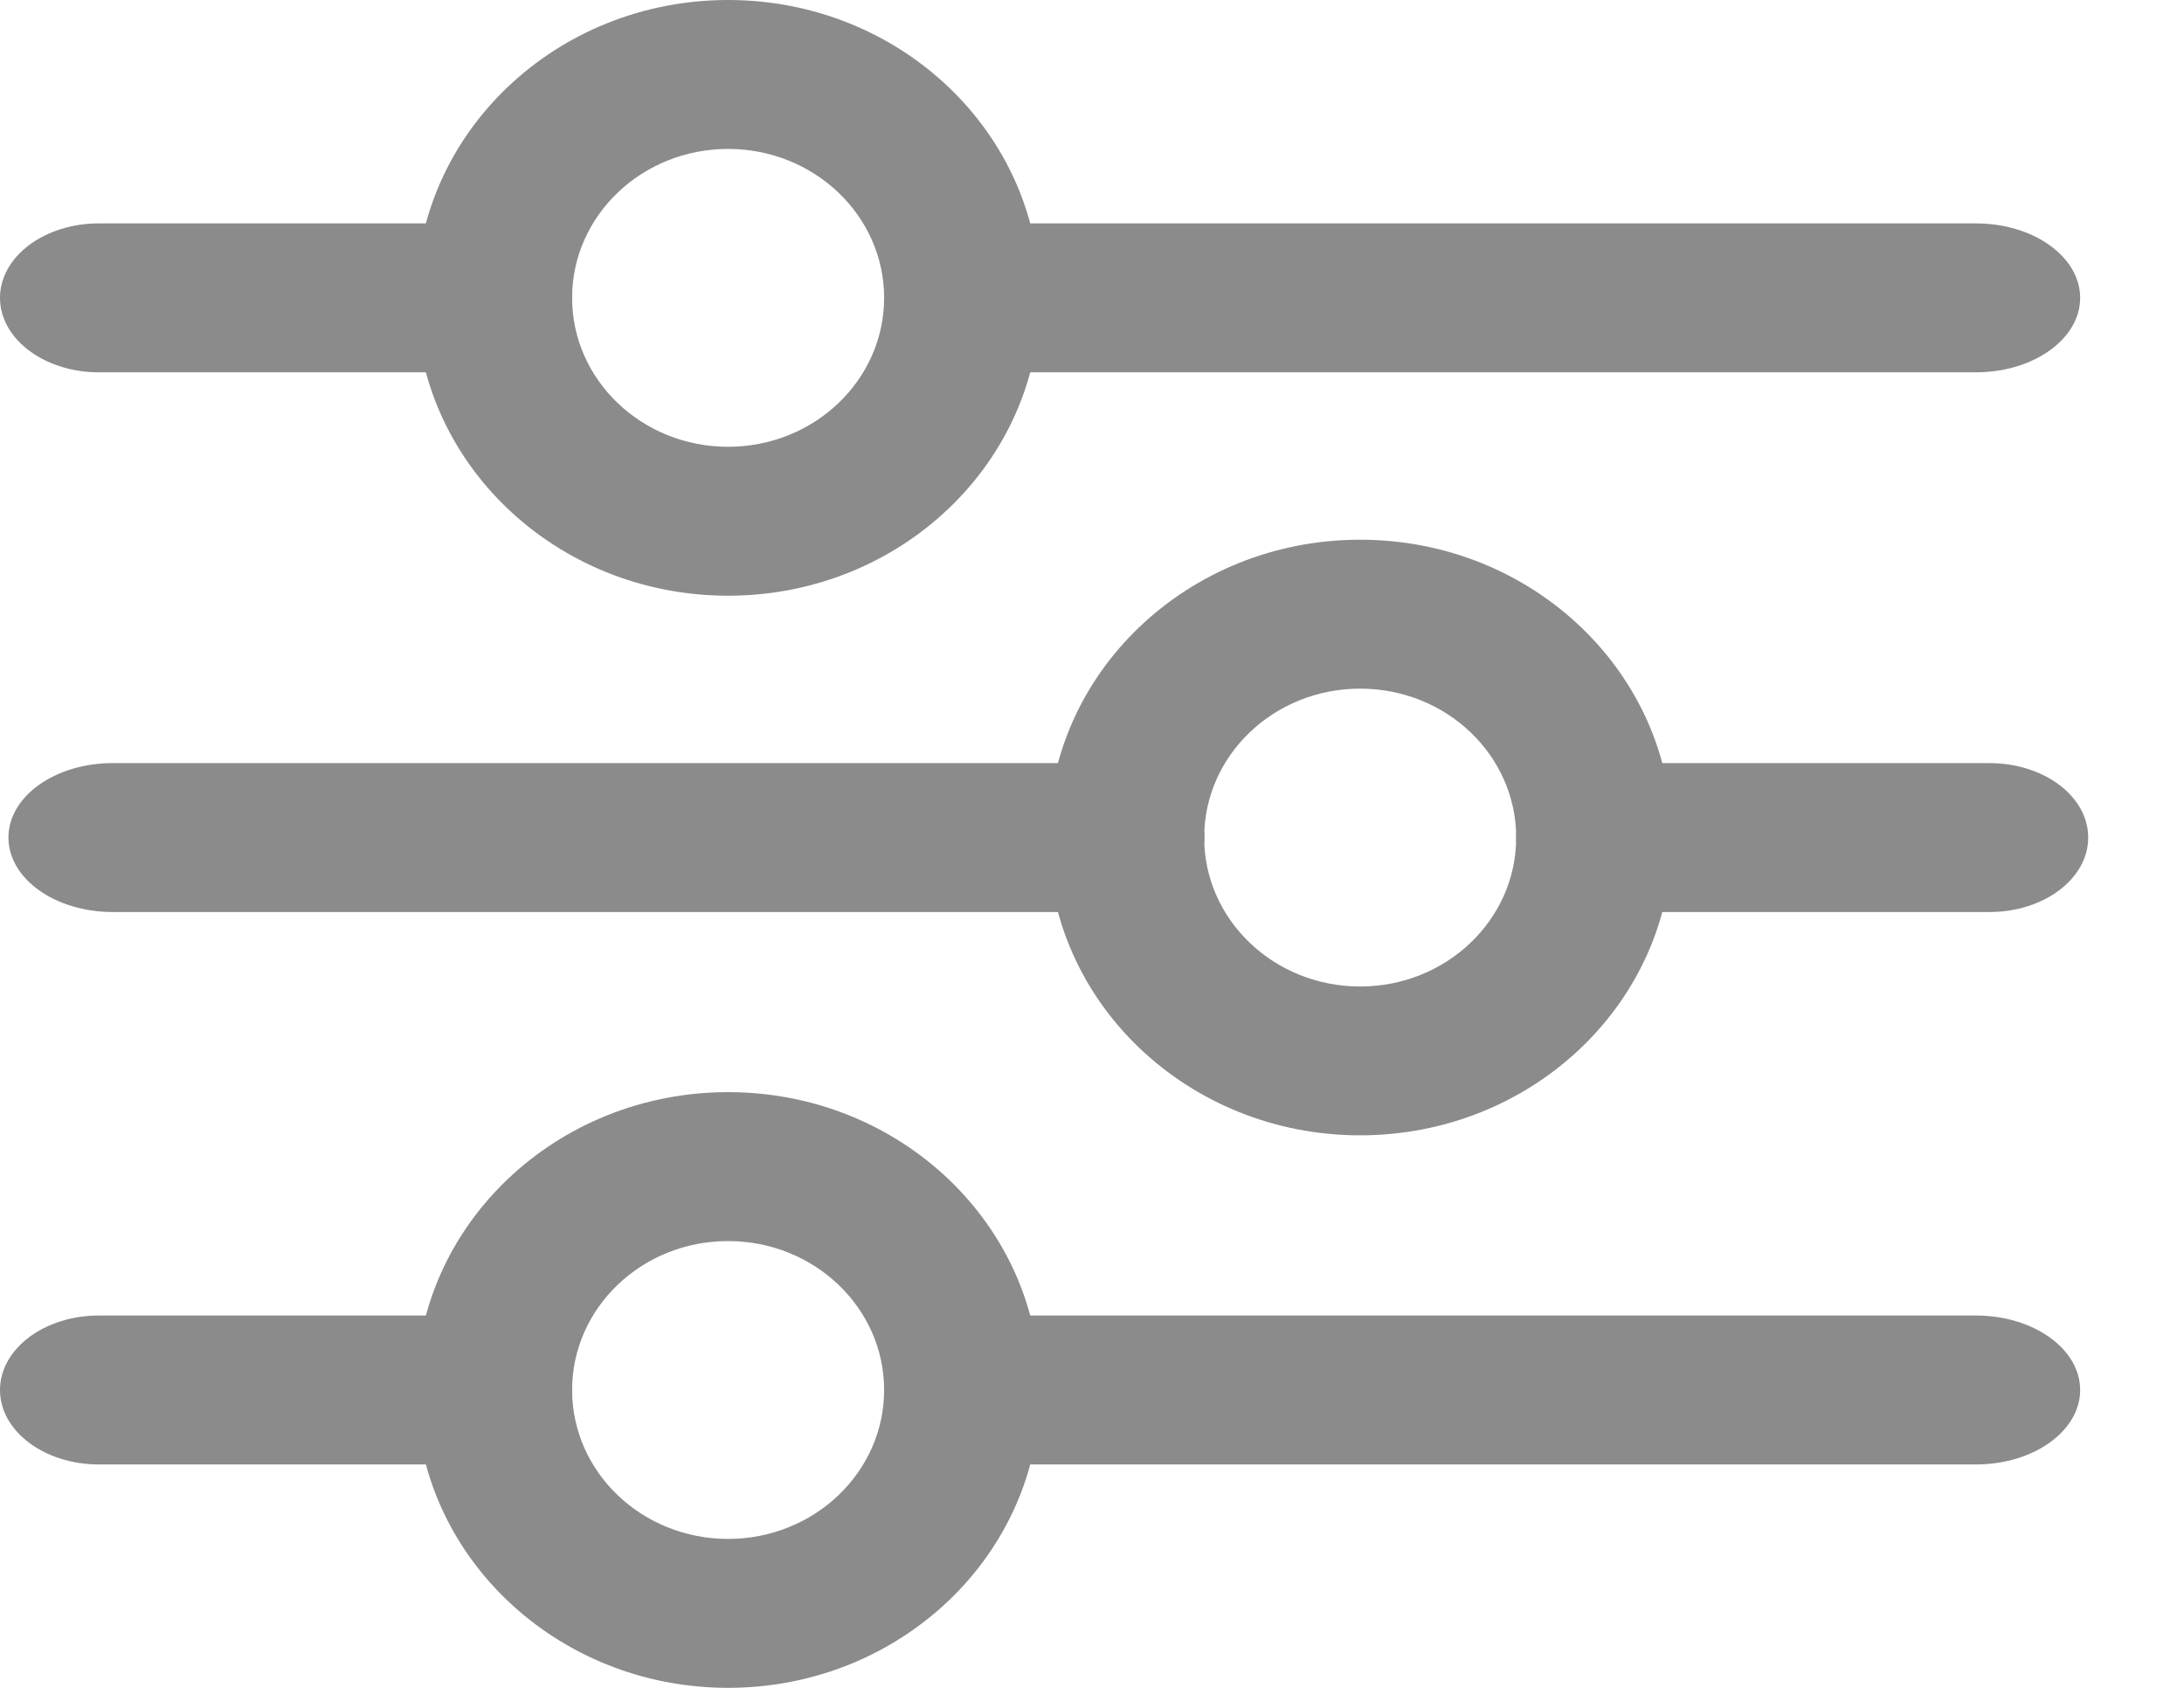 <svg width="22" height="17" viewBox="0 0 22 17" fill="none" xmlns="http://www.w3.org/2000/svg">
<path d="M9.956 14.75H19.904C20.484 14.75 20.954 14.414 20.954 14C20.954 13.586 20.484 13.25 19.904 13.25H9.956C9.376 13.25 8.906 13.586 8.906 14C8.906 14.414 9.376 14.75 9.956 14.75Z" fill="#8B8B8B"/>
<path d="M0.995 14.75H4.767C5.316 14.75 5.762 14.414 5.762 14C5.762 13.586 5.316 13.25 4.767 13.25H0.995C0.446 13.25 0 13.586 0 14C0 14.414 0.446 14.75 0.995 14.75Z" fill="#8B8B8B"/>
<path fill-rule="evenodd" clip-rule="evenodd" d="M4.191 14C4.191 15.657 5.599 17 7.334 17C9.07 17 10.477 15.657 10.477 14C10.477 12.343 9.07 11 7.334 11C5.599 11 4.191 12.343 4.191 14ZM8.906 14C8.906 14.828 8.202 15.5 7.334 15.5C6.466 15.5 5.763 14.828 5.763 14C5.763 13.172 6.466 12.5 7.334 12.5C8.202 12.5 8.906 13.172 8.906 14Z" fill="#8B8B8B"/>
<path d="M11.083 7.686L1.135 7.686C0.555 7.686 0.085 8.021 0.085 8.436C0.085 8.85 0.555 9.186 1.135 9.186L11.083 9.186C11.663 9.186 12.133 8.85 12.133 8.436C12.133 8.021 11.663 7.686 11.083 7.686Z" fill="#8B8B8B"/>
<path d="M20.04 7.686L16.268 7.686C15.719 7.686 15.273 8.021 15.273 8.436C15.273 8.85 15.719 9.186 16.268 9.186H20.04C20.59 9.186 21.035 8.85 21.035 8.436C21.035 8.021 20.59 7.686 20.04 7.686Z" fill="#8B8B8B"/>
<path fill-rule="evenodd" clip-rule="evenodd" d="M16.844 8.436C16.844 6.779 15.437 5.436 13.701 5.436C11.965 5.436 10.558 6.779 10.558 8.436C10.558 10.092 11.965 11.435 13.701 11.435C15.437 11.435 16.844 10.092 16.844 8.436ZM12.13 8.436C12.13 7.607 12.833 6.936 13.701 6.936C14.569 6.936 15.273 7.607 15.273 8.436C15.273 9.264 14.569 9.936 13.701 9.936C12.833 9.936 12.13 9.264 12.13 8.436Z" fill="#8B8B8B"/>
<path d="M9.956 3.75H19.904C20.484 3.75 20.954 3.414 20.954 3C20.954 2.586 20.484 2.25 19.904 2.25H9.956C9.376 2.25 8.906 2.586 8.906 3C8.906 3.414 9.376 3.75 9.956 3.75Z" fill="#8B8B8B"/>
<path d="M0.995 3.75H4.767C5.316 3.75 5.762 3.414 5.762 3C5.762 2.586 5.316 2.25 4.767 2.25H0.995C0.446 2.25 0 2.586 0 3C0 3.414 0.446 3.75 0.995 3.75Z" fill="#8B8B8B"/>
<path fill-rule="evenodd" clip-rule="evenodd" d="M4.191 3C4.191 4.657 5.599 6 7.334 6C9.07 6 10.477 4.657 10.477 3C10.477 1.343 9.07 0 7.334 0C5.599 0 4.191 1.343 4.191 3ZM8.906 3C8.906 3.828 8.202 4.5 7.334 4.5C6.466 4.5 5.763 3.828 5.763 3C5.763 2.172 6.466 1.5 7.334 1.5C8.202 1.5 8.906 2.172 8.906 3Z" fill="#8B8B8B"/>
</svg>
